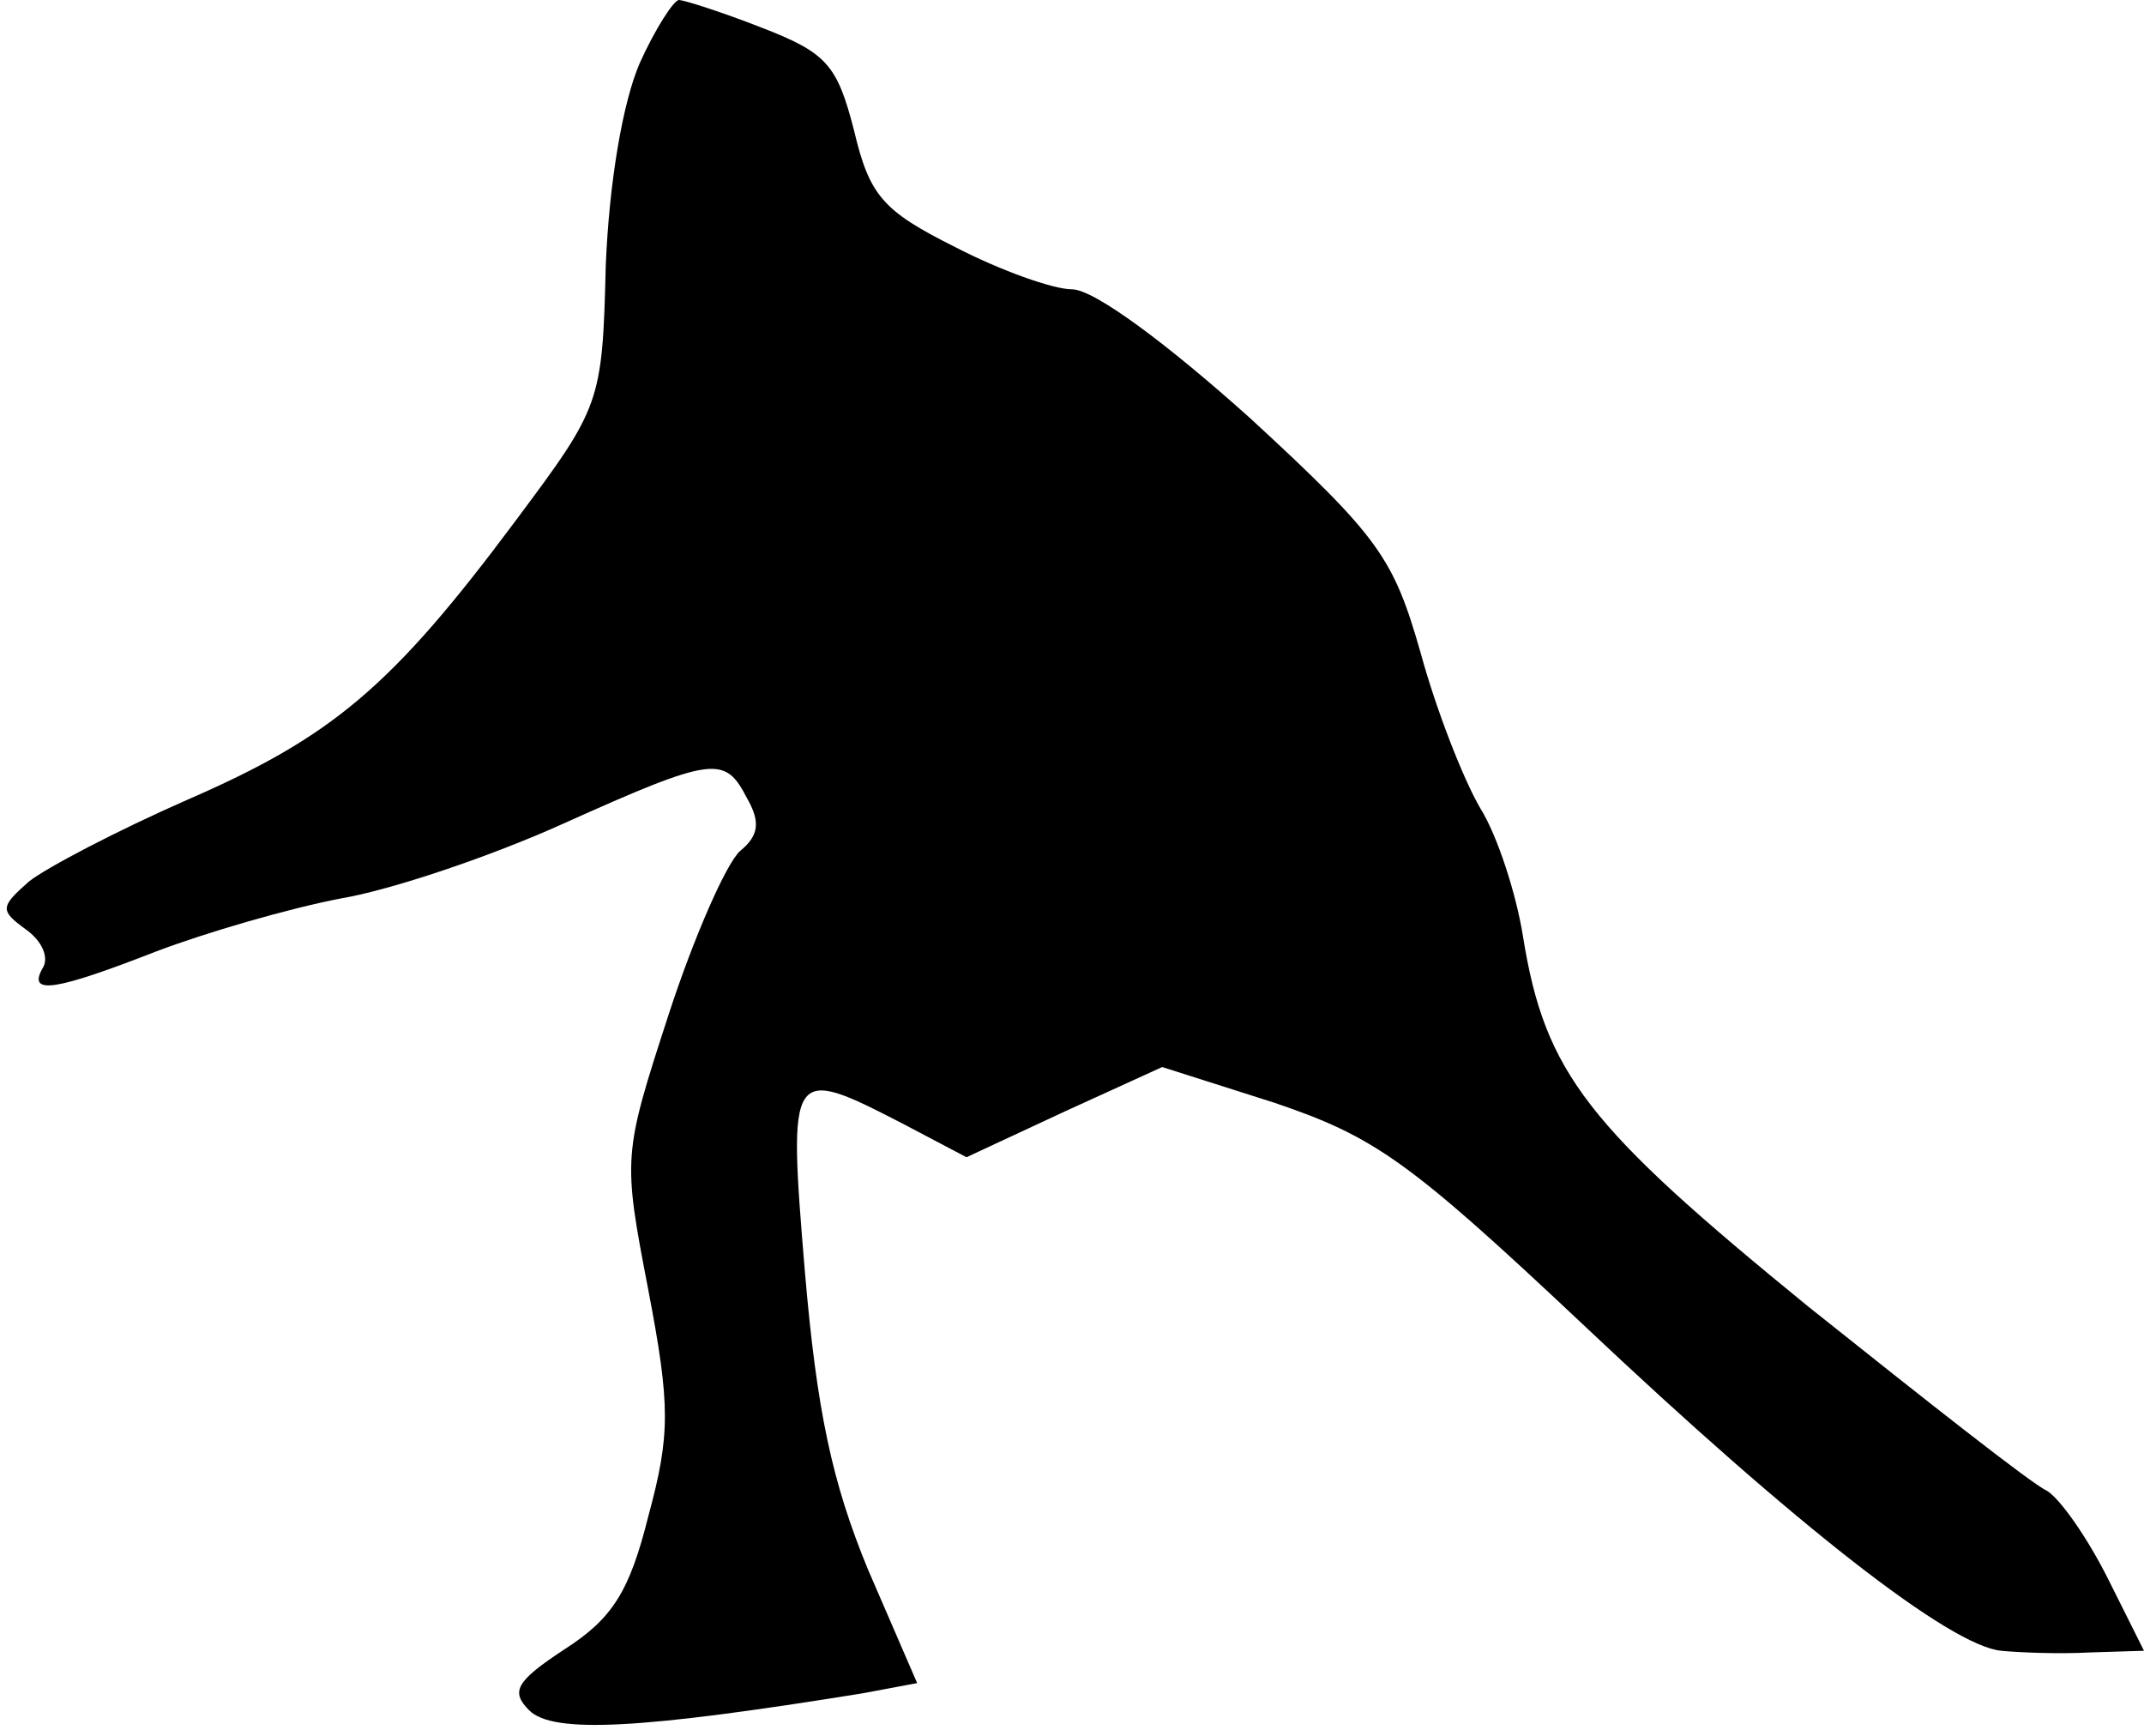 <?xml version="1.0" standalone="no"?>
<!DOCTYPE svg PUBLIC "-//W3C//DTD SVG 20010904//EN"
 "http://www.w3.org/TR/2001/REC-SVG-20010904/DTD/svg10.dtd">
<svg version="1.0" xmlns="http://www.w3.org/2000/svg"
 width="126pt" height="102pt" viewBox="0 0 126 102"
 preserveAspectRatio="xMidYMid meet">
<g transform="translate(0,102) scale(0.1,-0.1)"
fill="#000000" stroke="none">
<path fill="#000000" stroke="none" d="M376 983 c-10 -23 -18 -70 -20 -119 -2
-81 -3 -83 -53 -150 -73 -98 -108 -127 -193 -164 -41 -18 -83 -40 -93 -48 -17
-15 -17 -17 -2 -28 10 -7 14 -17 10 -23 -9 -16 8 -13 67 10 29 11 77 25 108
31 30 5 89 25 131 44 89 40 95 40 108 15 8 -14 7 -22 -4 -31 -8 -7 -27 -50
-42 -96 -27 -83 -27 -84 -12 -162 13 -68 13 -85 0 -133 -11 -44 -21 -60 -49
-78 -29 -19 -32 -25 -21 -36 14 -14 66 -11 196 10 l32 6 -29 67 c-21 51 -30
93 -37 175 -10 120 -9 121 57 87 l38 -20 58 27 57 26 66 -21 c59 -20 79 -34
181 -130 126 -119 216 -189 246 -192 10 -1 34 -2 52 -1 l32 1 -21 42 c-12 24
-28 47 -36 52 -9 4 -71 53 -140 108 -130 106 -155 137 -168 218 -4 25 -15 59
-25 75 -10 17 -26 58 -35 91 -16 56 -24 68 -100 138 -49 44 -92 76 -105 76
-11 0 -42 11 -69 25 -42 21 -50 30 -59 68 -10 39 -16 46 -55 61 -23 9 -45 16
-48 16 -3 0 -14 -17 -23 -37z"/>
</g>
</svg>
